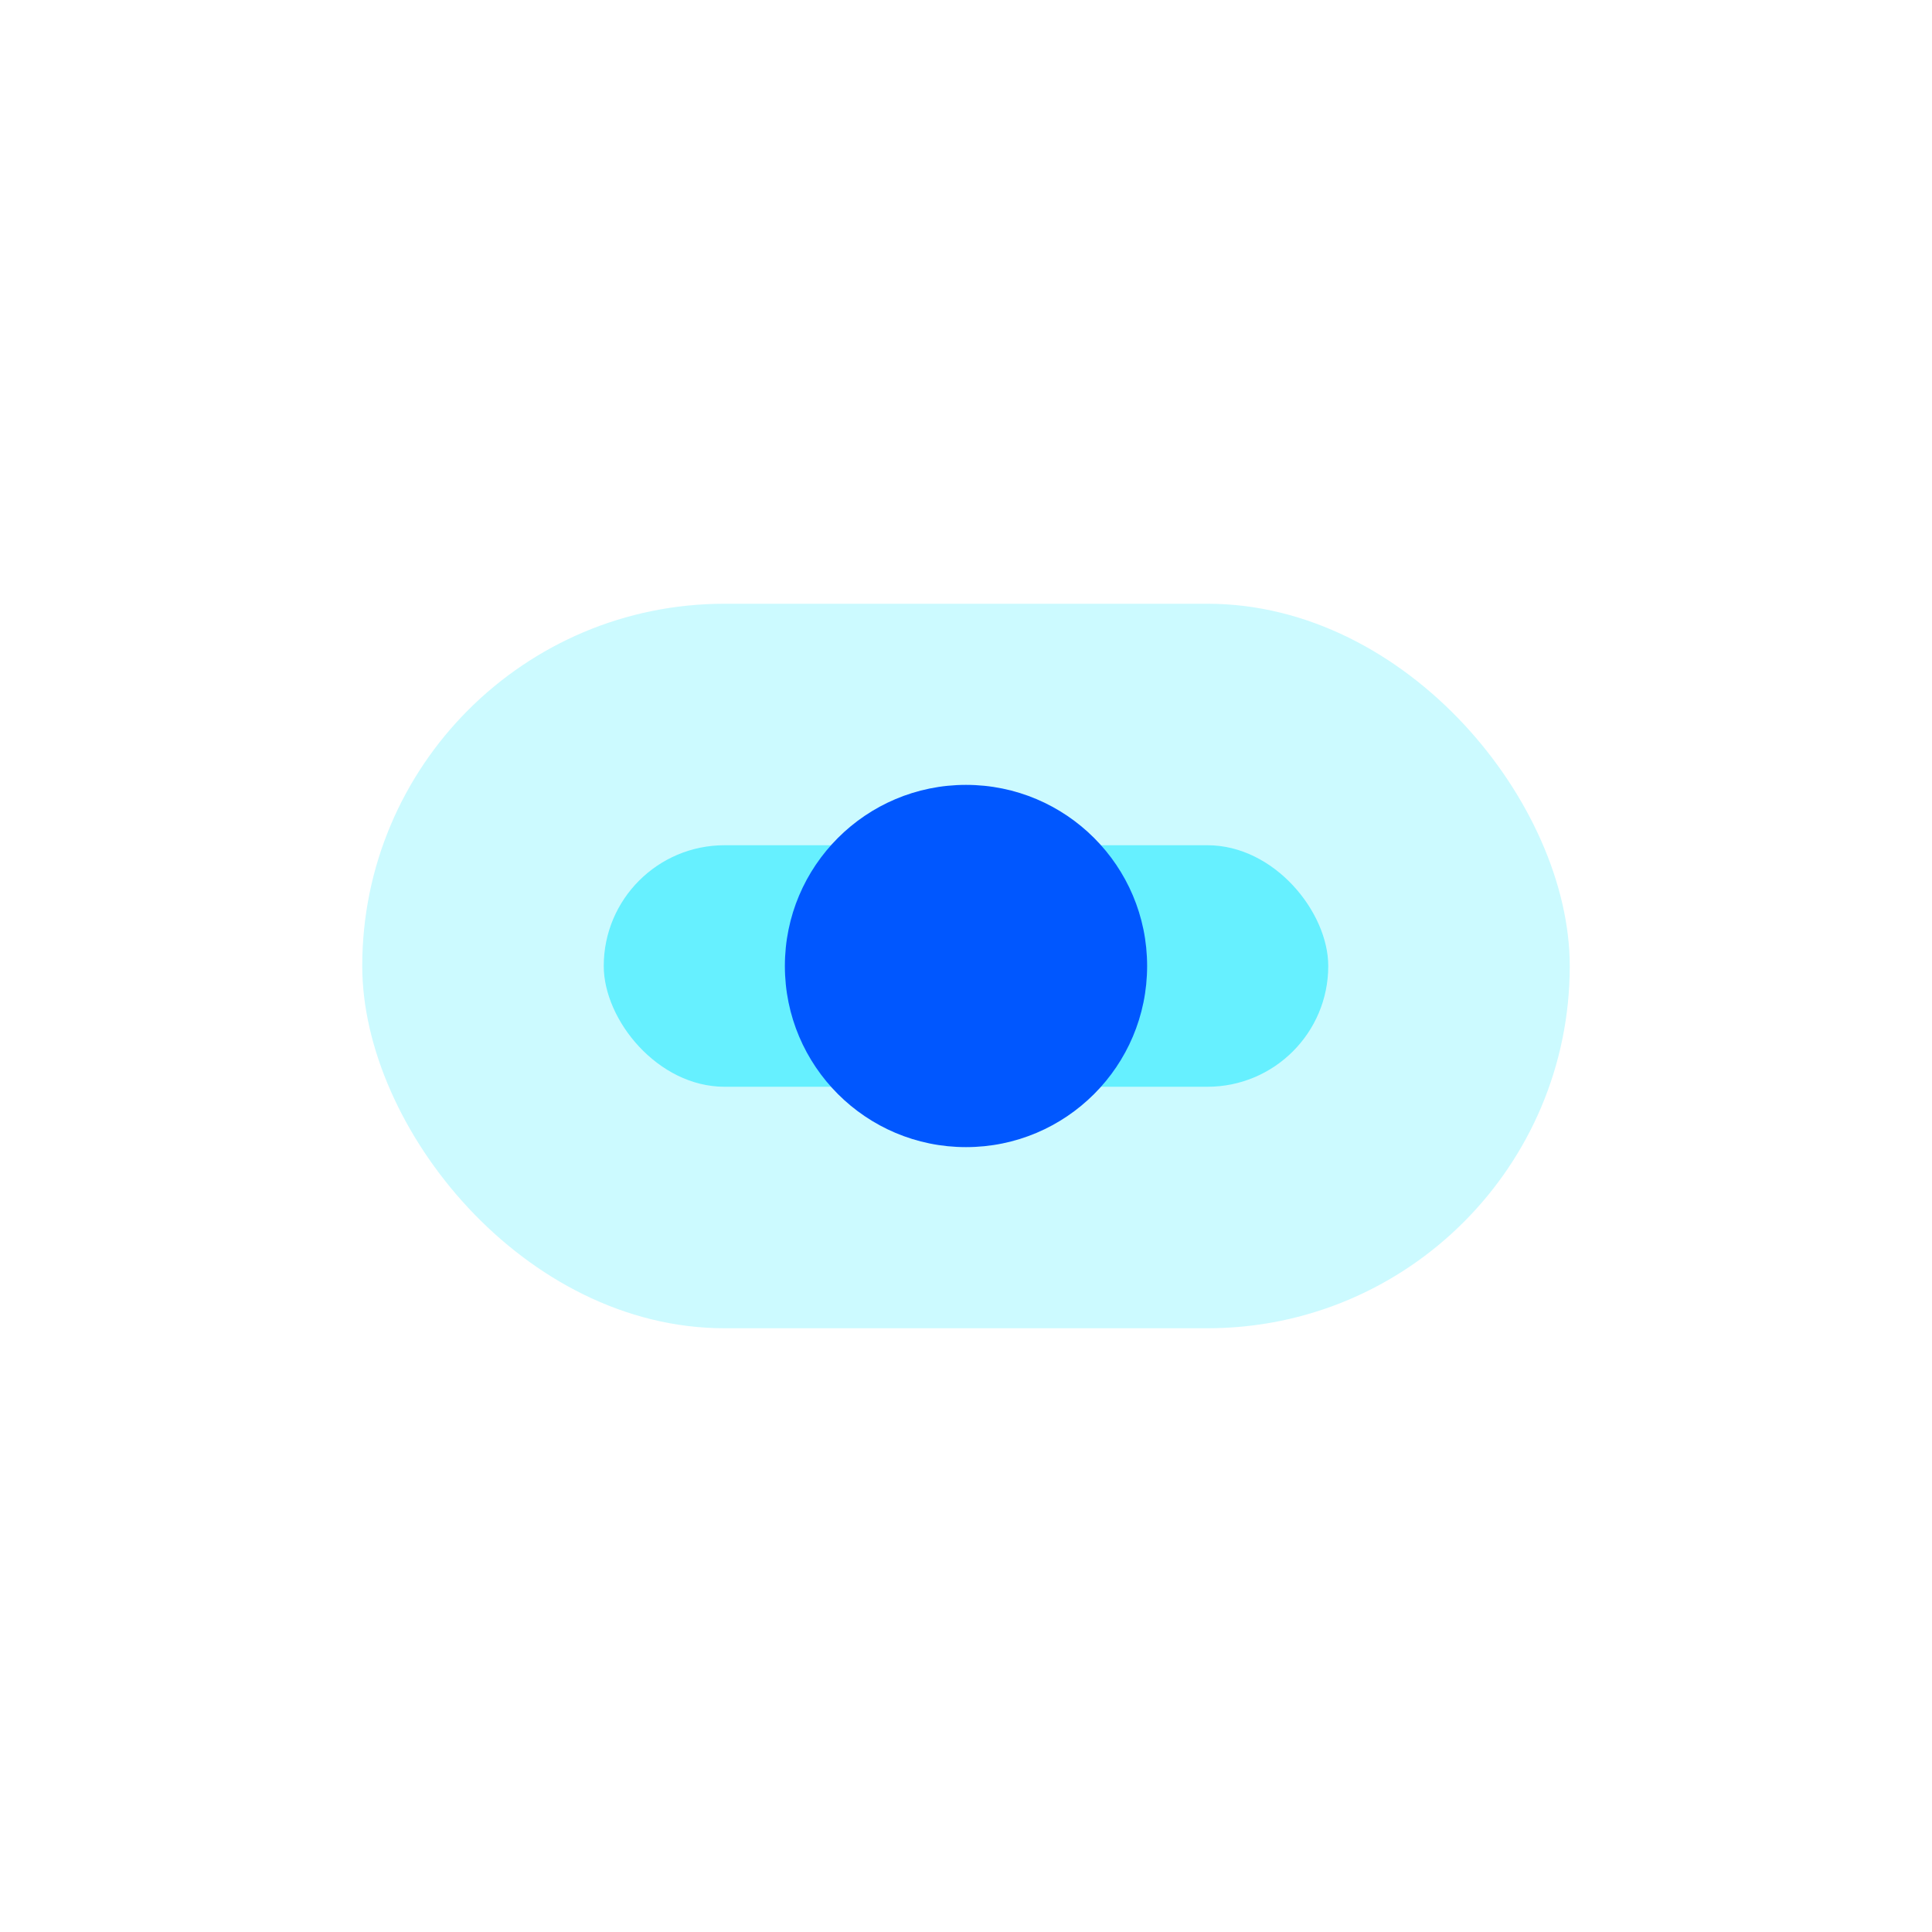 <svg width="64" height="64" viewBox="0 0 64 64" fill="none" xmlns="http://www.w3.org/2000/svg">
<rect x="12" y="20" width="40" height="24" rx="12" fill="#00e6ff" fill-opacity="0.2"/>
<rect x="20" y="28" width="24" height="8" rx="4" fill="#00e6ff" fill-opacity="0.5"/>
<circle cx="32" cy="32" r="6" fill="#0057ff"/>
</svg>
